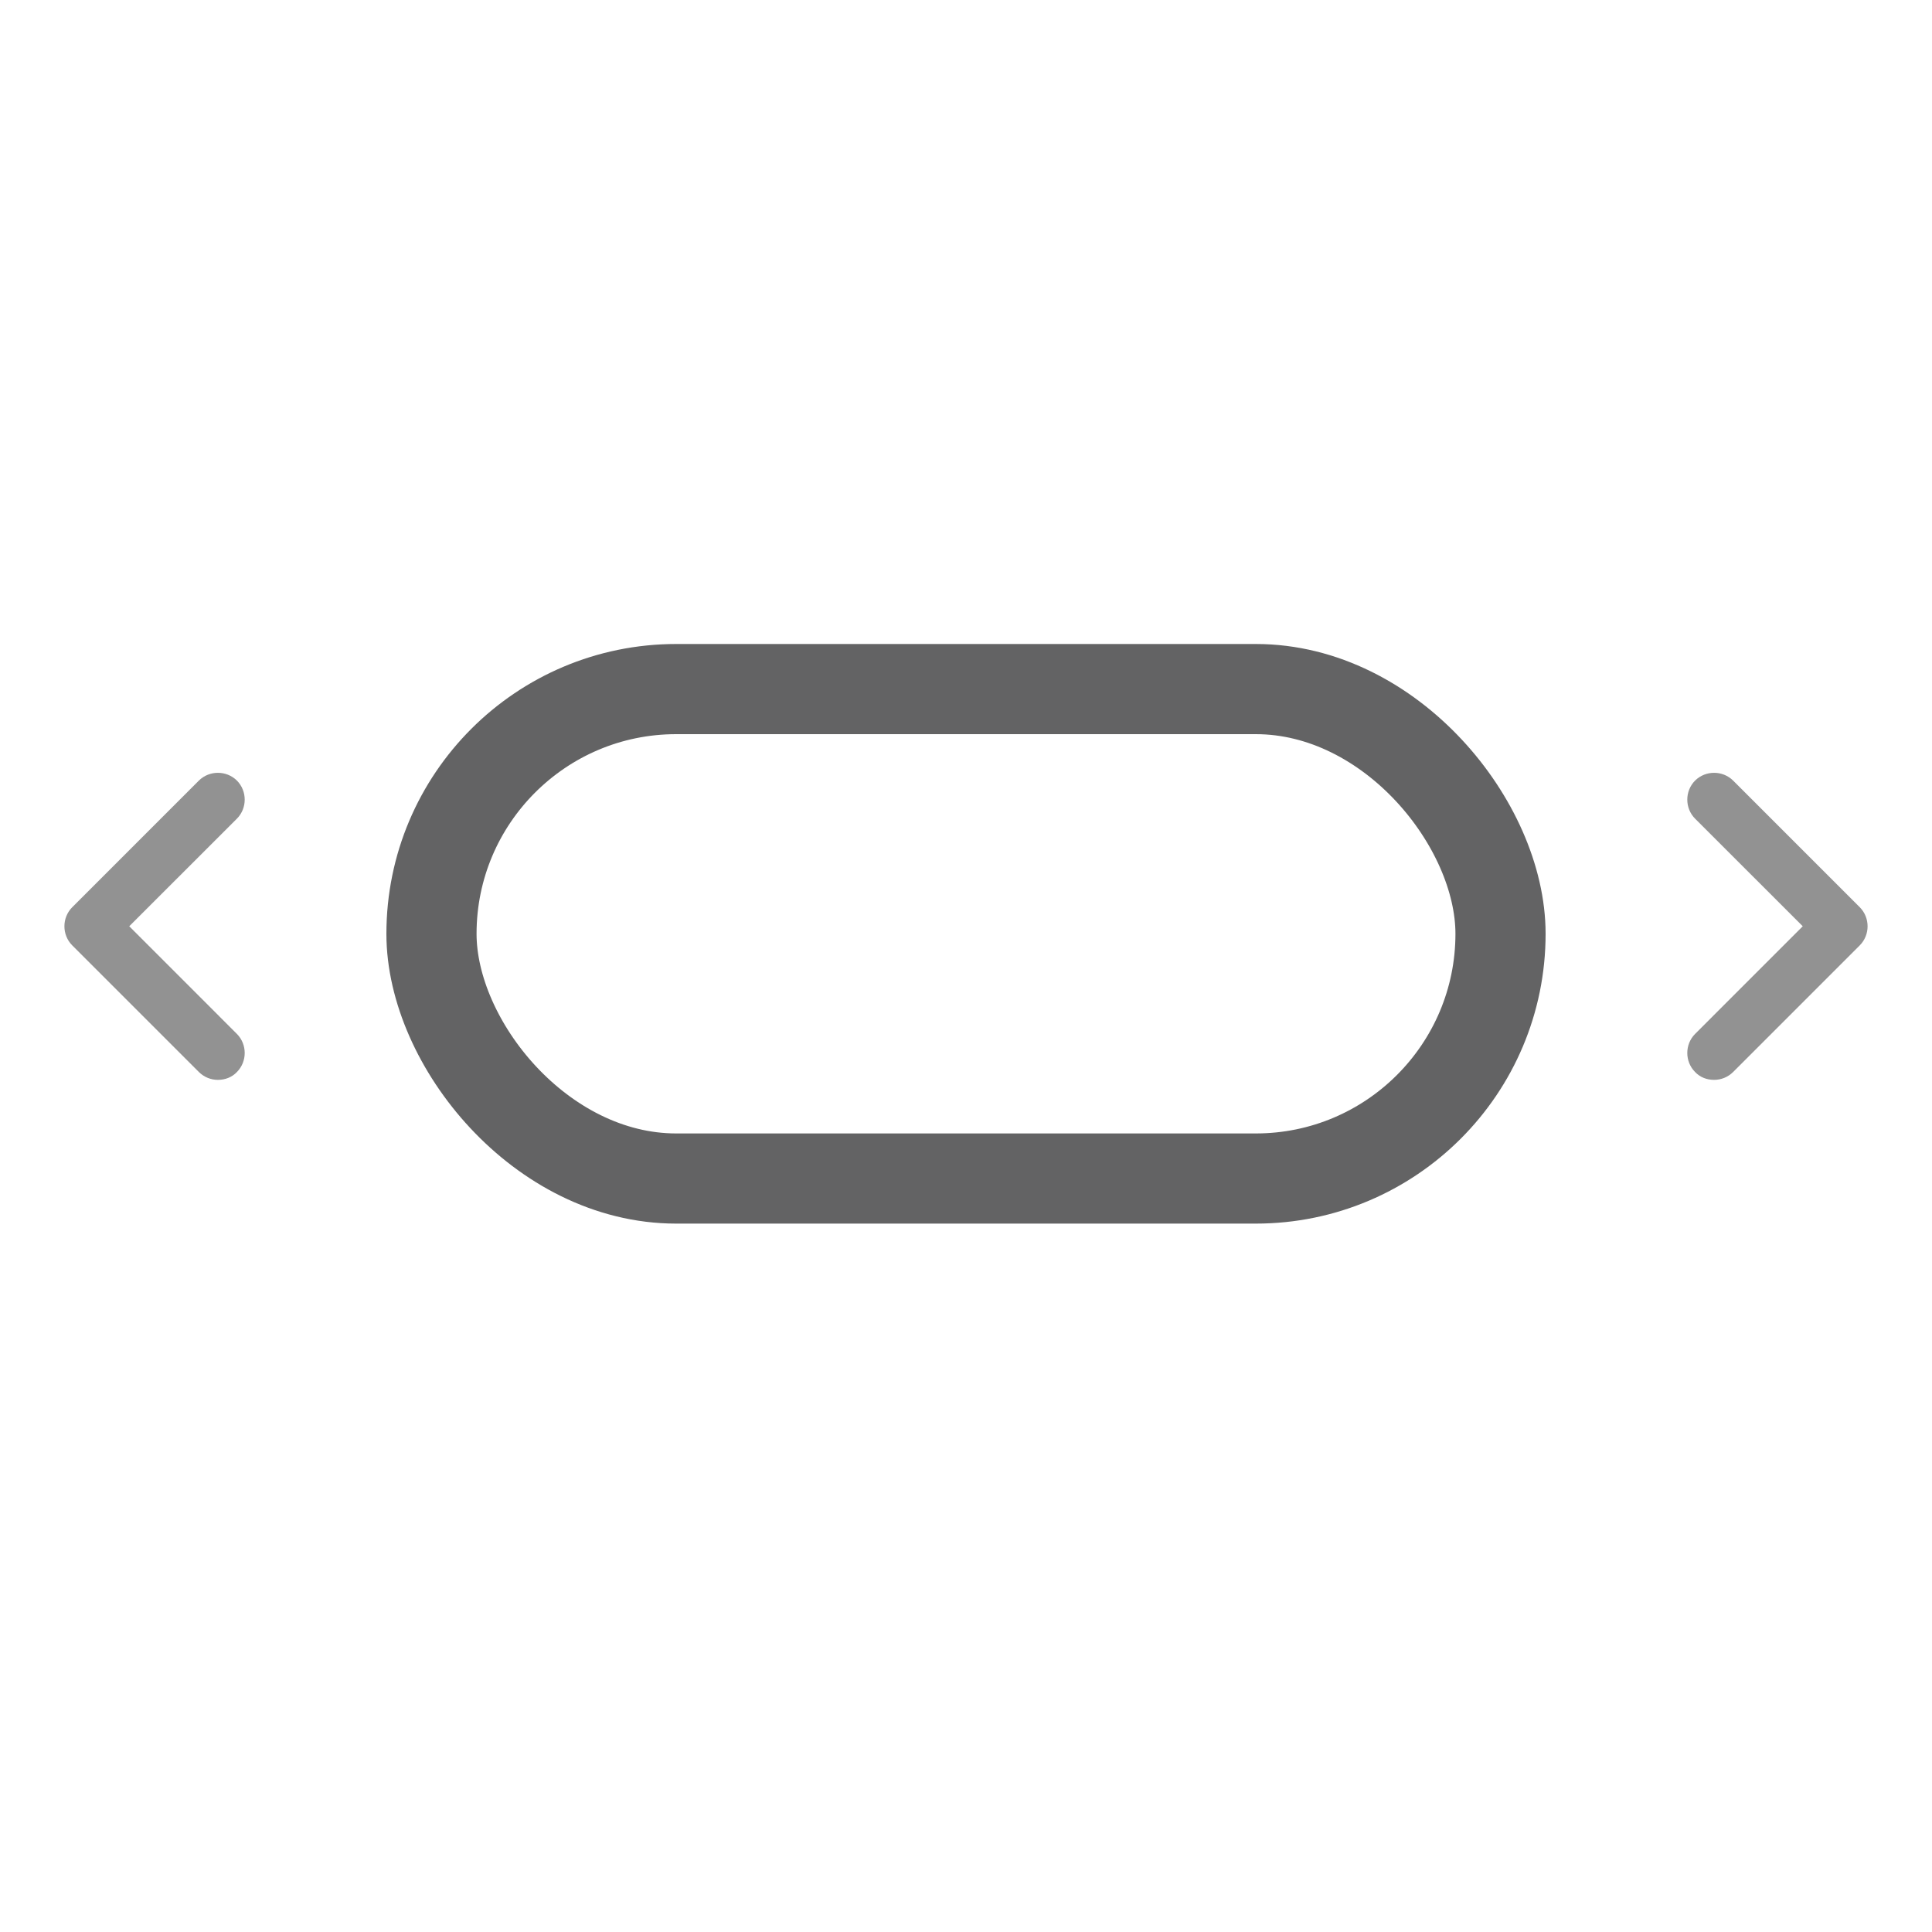 <svg width="30" height="30" viewBox="0 0 30 30" fill="none" xmlns="http://www.w3.org/2000/svg">
<rect x="6.7" y="10.7" width="16.6" height="7.6" rx="3.8" stroke="#636364" stroke-width="1.4"/>
<path d="M3.383 16.768C3.278 16.768 3.172 16.729 3.088 16.646L1.121 14.679C0.96 14.517 0.96 14.25 1.121 14.088L3.088 12.121C3.25 11.96 3.517 11.96 3.679 12.121C3.84 12.283 3.84 12.55 3.679 12.712L2.007 14.383L3.679 16.055C3.84 16.217 3.84 16.484 3.679 16.646C3.601 16.729 3.495 16.768 3.383 16.768Z" fill="#929292"/>
<path d="M26.616 16.768C26.722 16.768 26.828 16.729 26.912 16.646L28.879 14.679C29.04 14.517 29.04 14.25 28.879 14.088L26.912 12.121C26.75 11.96 26.483 11.96 26.321 12.121C26.16 12.283 26.16 12.55 26.321 12.712L27.993 14.383L26.321 16.055C26.16 16.217 26.16 16.484 26.321 16.646C26.399 16.729 26.505 16.768 26.616 16.768Z" fill="#929292"/>
</svg>
